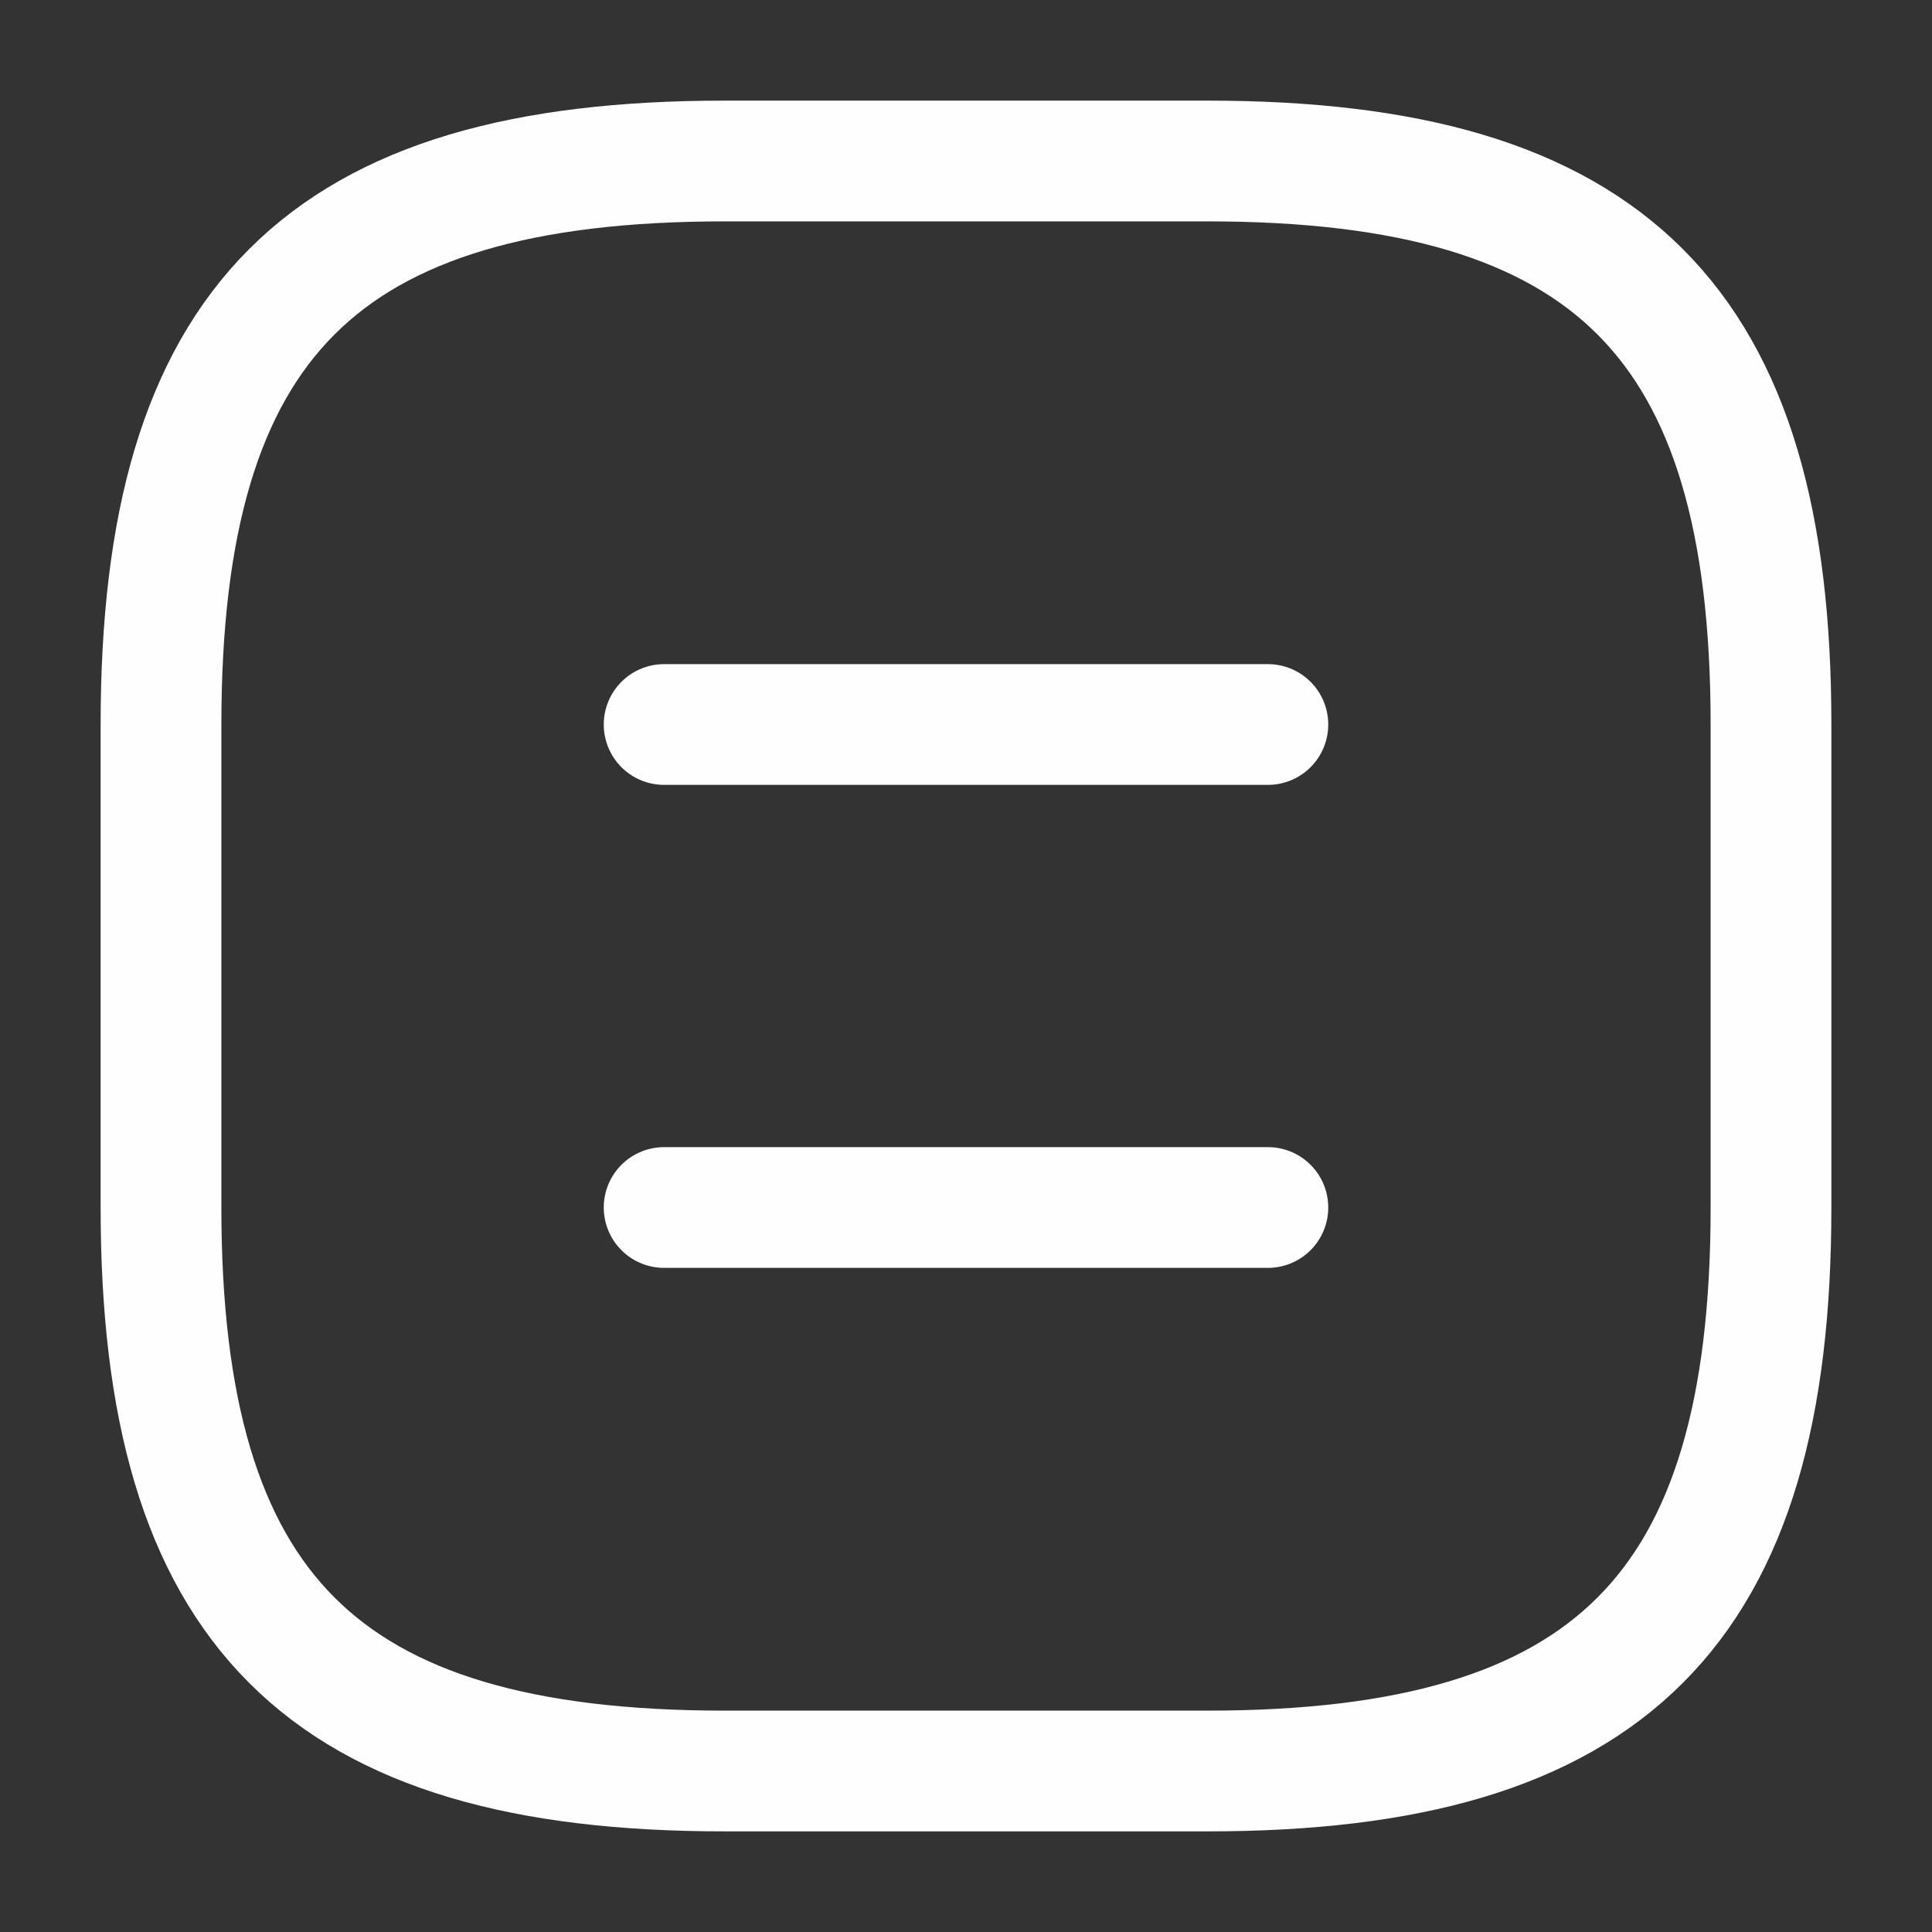 <svg width="24" height="24" viewBox="0 0 24 24" fill="none" xmlns="http://www.w3.org/2000/svg">
<rect x="0" y="0" width="24" height="24" fill="#333333" stroke="none"/>
<g id="vuesax/linear/document">
<g id="vuesax/linear/document_2">
<g id="document">
<path id="Vector" d="M9 22H15C20 22 22 20 22 15V9C22 4 20 2 15 2H9C4 2 2 4 2 9V15C2 20 4 22 9 22Z" stroke="#FEFEFE" stroke-width="1.5" stroke-linecap="round" stroke-linejoin="round"/>
<path id="Vector_2" d="M15.75 9H8.25" stroke="#FEFEFE" stroke-width="1.5" stroke-linecap="round" stroke-linejoin="round"/>
<path id="Vector_3" d="M15.75 15H8.25" stroke="#FEFEFE" stroke-width="1.5" stroke-linecap="round" stroke-linejoin="round"/>
</g>
</g>
</g>
</svg>
